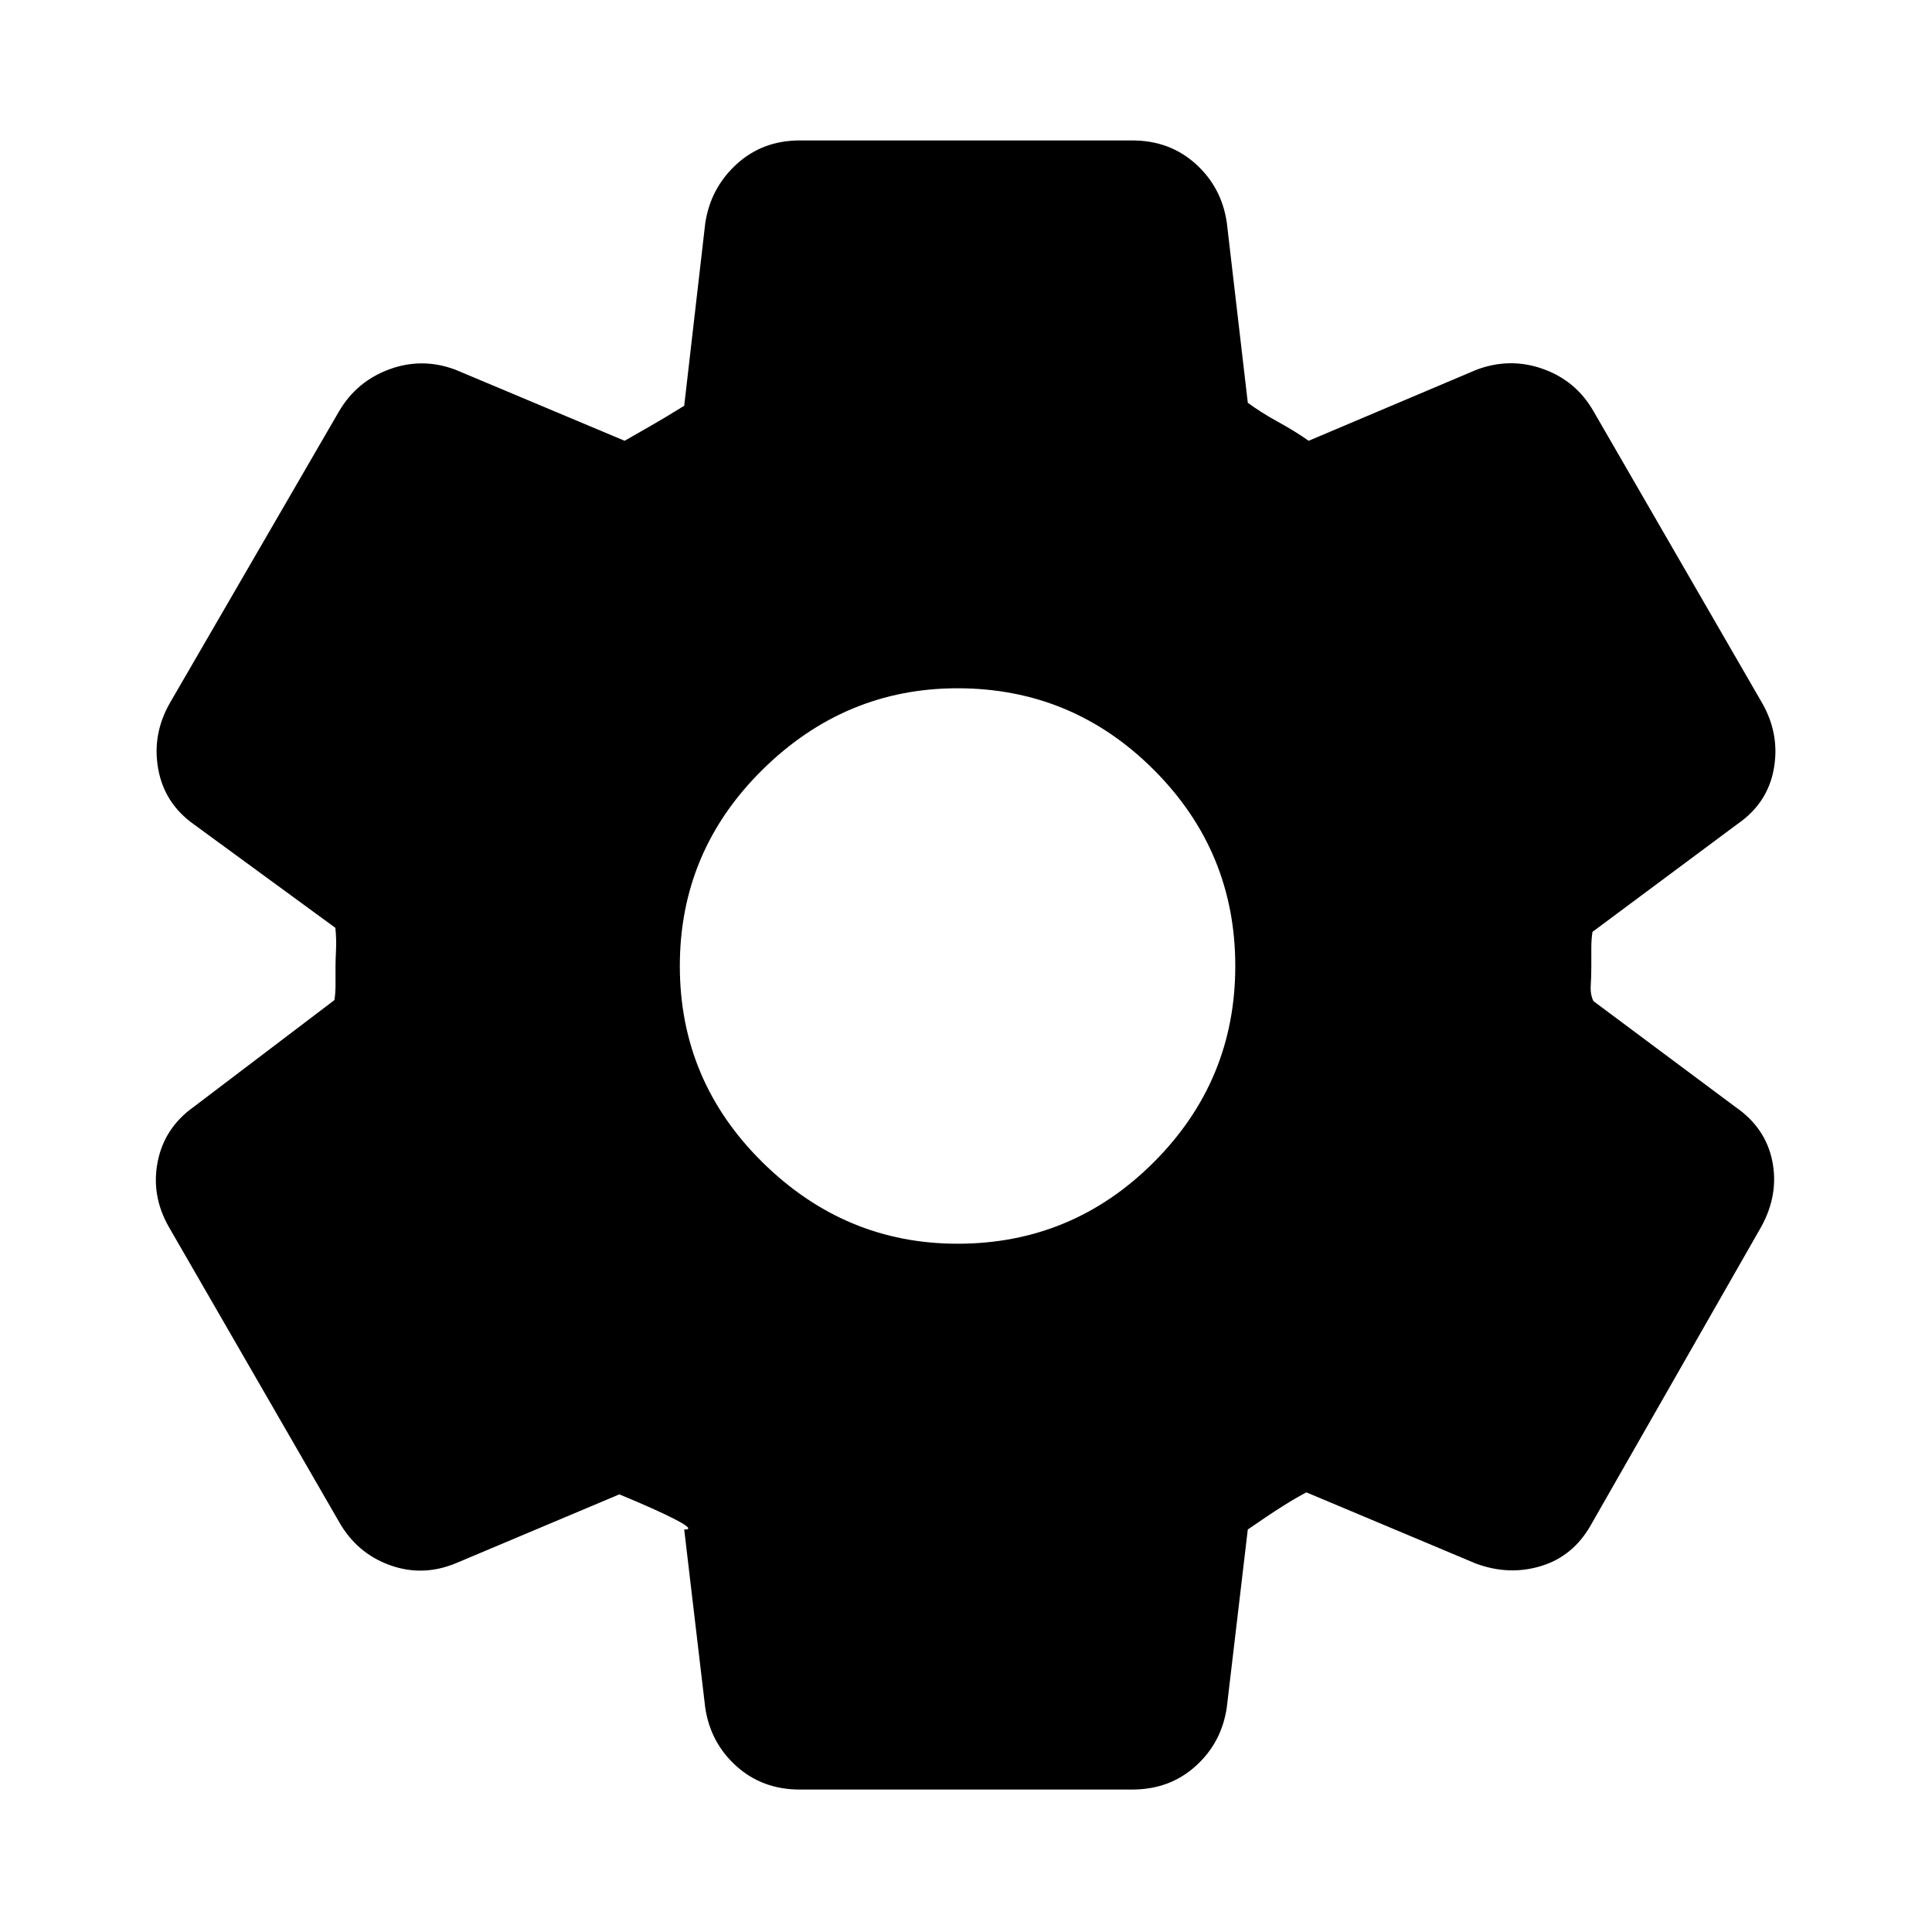<svg xmlns="http://www.w3.org/2000/svg" height="16" viewBox="0 -960 960 960" width="16"><path d="M397.413-70.782q-18.587 0-31.512-11.641-12.924-11.642-15.489-29.164l-10.435-88.412q5.522.195-4.054-4.794-9.575-4.989-28.184-12.662l-81.413 34.304q-16.522 6.761-32.826.783-16.305-5.979-25.066-21.501L83.782-350.543q-8.761-15.522-5.413-32.294 3.347-16.772 17.804-27.098l69.978-53.109q.565-3.239.565-7.478V-480q0-2.739.25-7.978t-.315-10.978l-70.478-51.543q-14.457-10.327-17.555-27.381-3.097-17.055 5.664-32.577l84.152-145.109q8.761-14.957 25.066-20.935 16.304-5.978 32.826.217l84.044 35.305q5.608-3.174 13.336-7.63 7.728-4.457 16.271-9.761l10.435-90.543q2.565-17.522 15.489-29.414 12.925-11.891 31.512-11.891h165.174q18.587 0 31.512 11.641 12.924 11.642 15.489 29.164l10.435 89.543q6.478 4.804 15.054 9.511 8.575 4.706 15.184 9.38l83.413-35.305q16.522-6.195 32.826-.467 16.305 5.728 25.066 20.685l84.152 145.609q8.761 15.522 5.663 32.577-3.097 17.054-18.119 27.381l-71.978 53.543q-.566 3.739-.566 7.728V-480q0 5.239-.282 9.728-.283 4.489 1.348 7.728l70.478 52.543q15.022 10.327 18.369 26.881 3.348 16.555-5.413 32.577l-84.717 148.305q-8.761 15.522-24.783 20.402-16.022 4.881-32.544-1.315l-84.044-35.304q-5.108 2.673-11.836 6.912-6.728 4.239-17.271 11.544l-10.435 88.412q-2.565 17.522-15.489 29.164-12.925 11.641-31.512 11.641H397.413ZM475.804-342q57 0 97.5-40.5t40.5-97.5q0-57-40.5-97.5t-97.5-40.5q-55.934 0-96.967 40.5T337.804-480q0 57 41.033 97.5t96.967 40.5Z"/></svg>